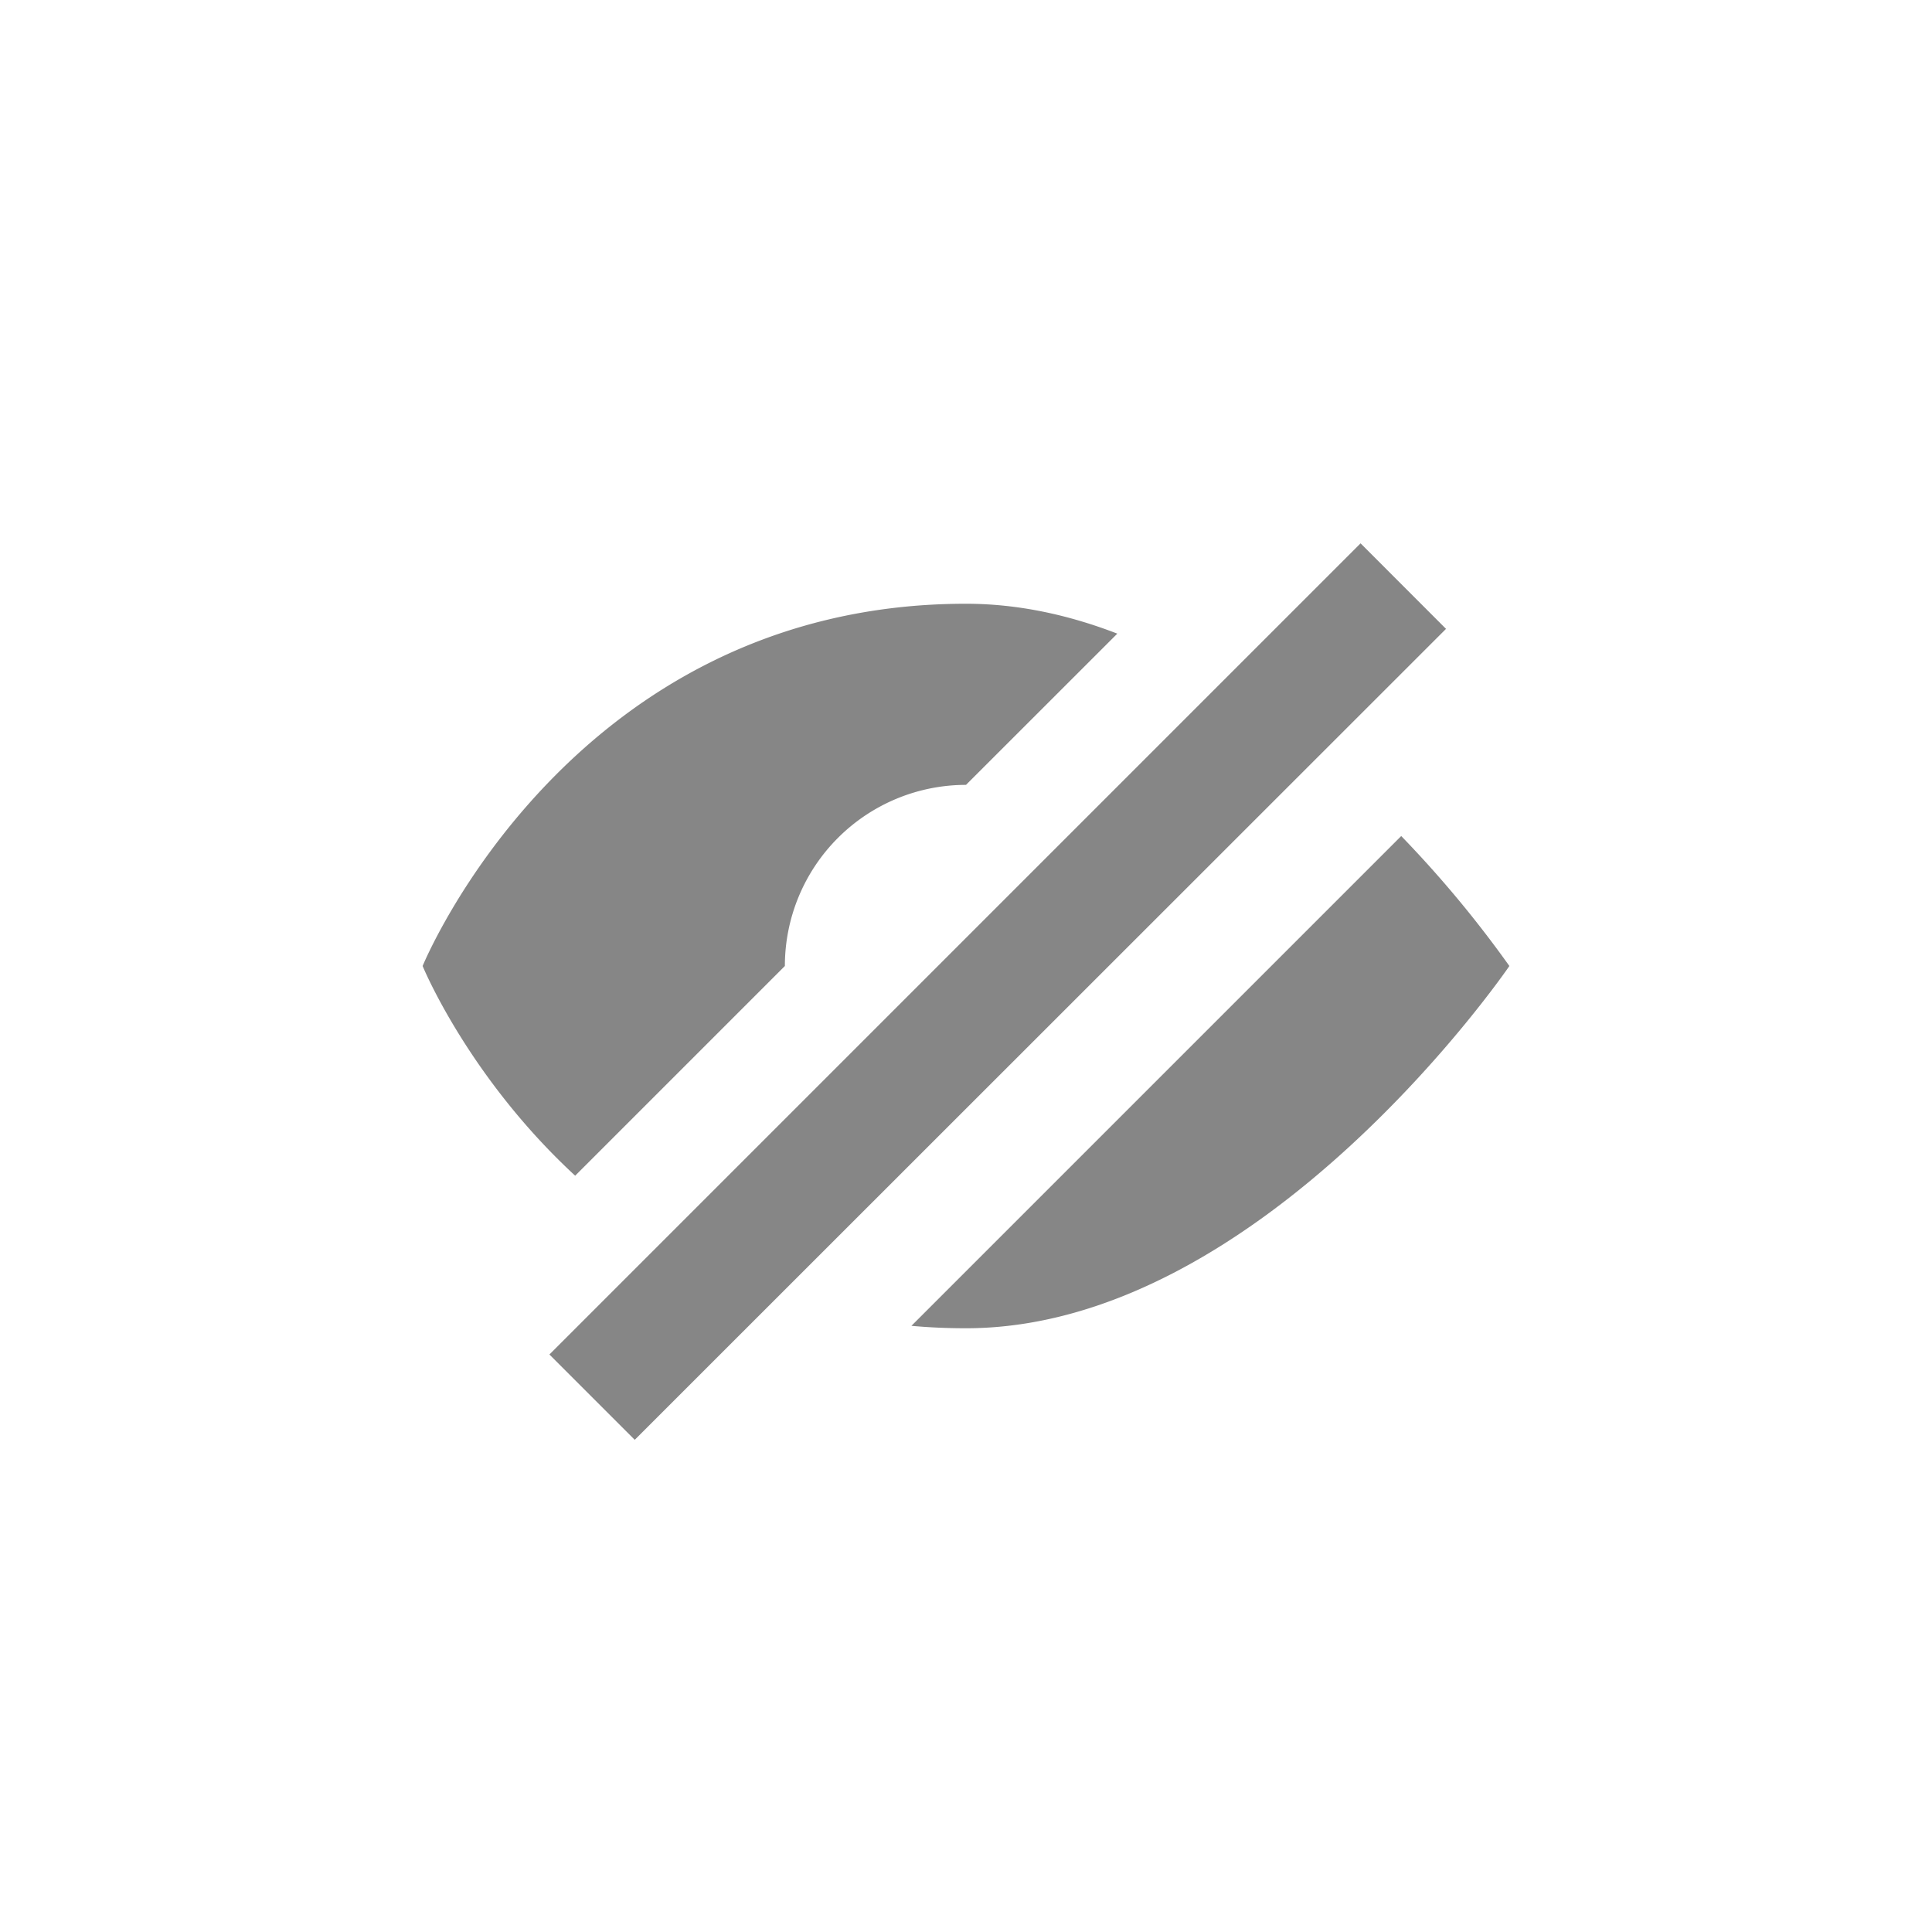 <svg xmlns="http://www.w3.org/2000/svg" fill="none" viewBox="0 0 24 24">
  <defs/>
  <path fill="#868686" fill-rule="evenodd" d="M16.901 6.75L6.825 16.826l1.06 1.06L17.963 7.812l-1.06-1.061zM13.88 7.871L12 9.75A2.25 2.25 0 009.75 12l-2.605 2.605C5.813 13.375 5.25 12 5.25 12S7.09 7.5 12 7.5c.65 0 1.28.14 1.879.371zm3.527 2.515A13.986 13.986 0 0118.75 12s-3.068 4.5-6.75 4.5c-.233 0-.46-.01-.678-.03l6.084-6.084z" clip-rule="evenodd"/>
</svg>